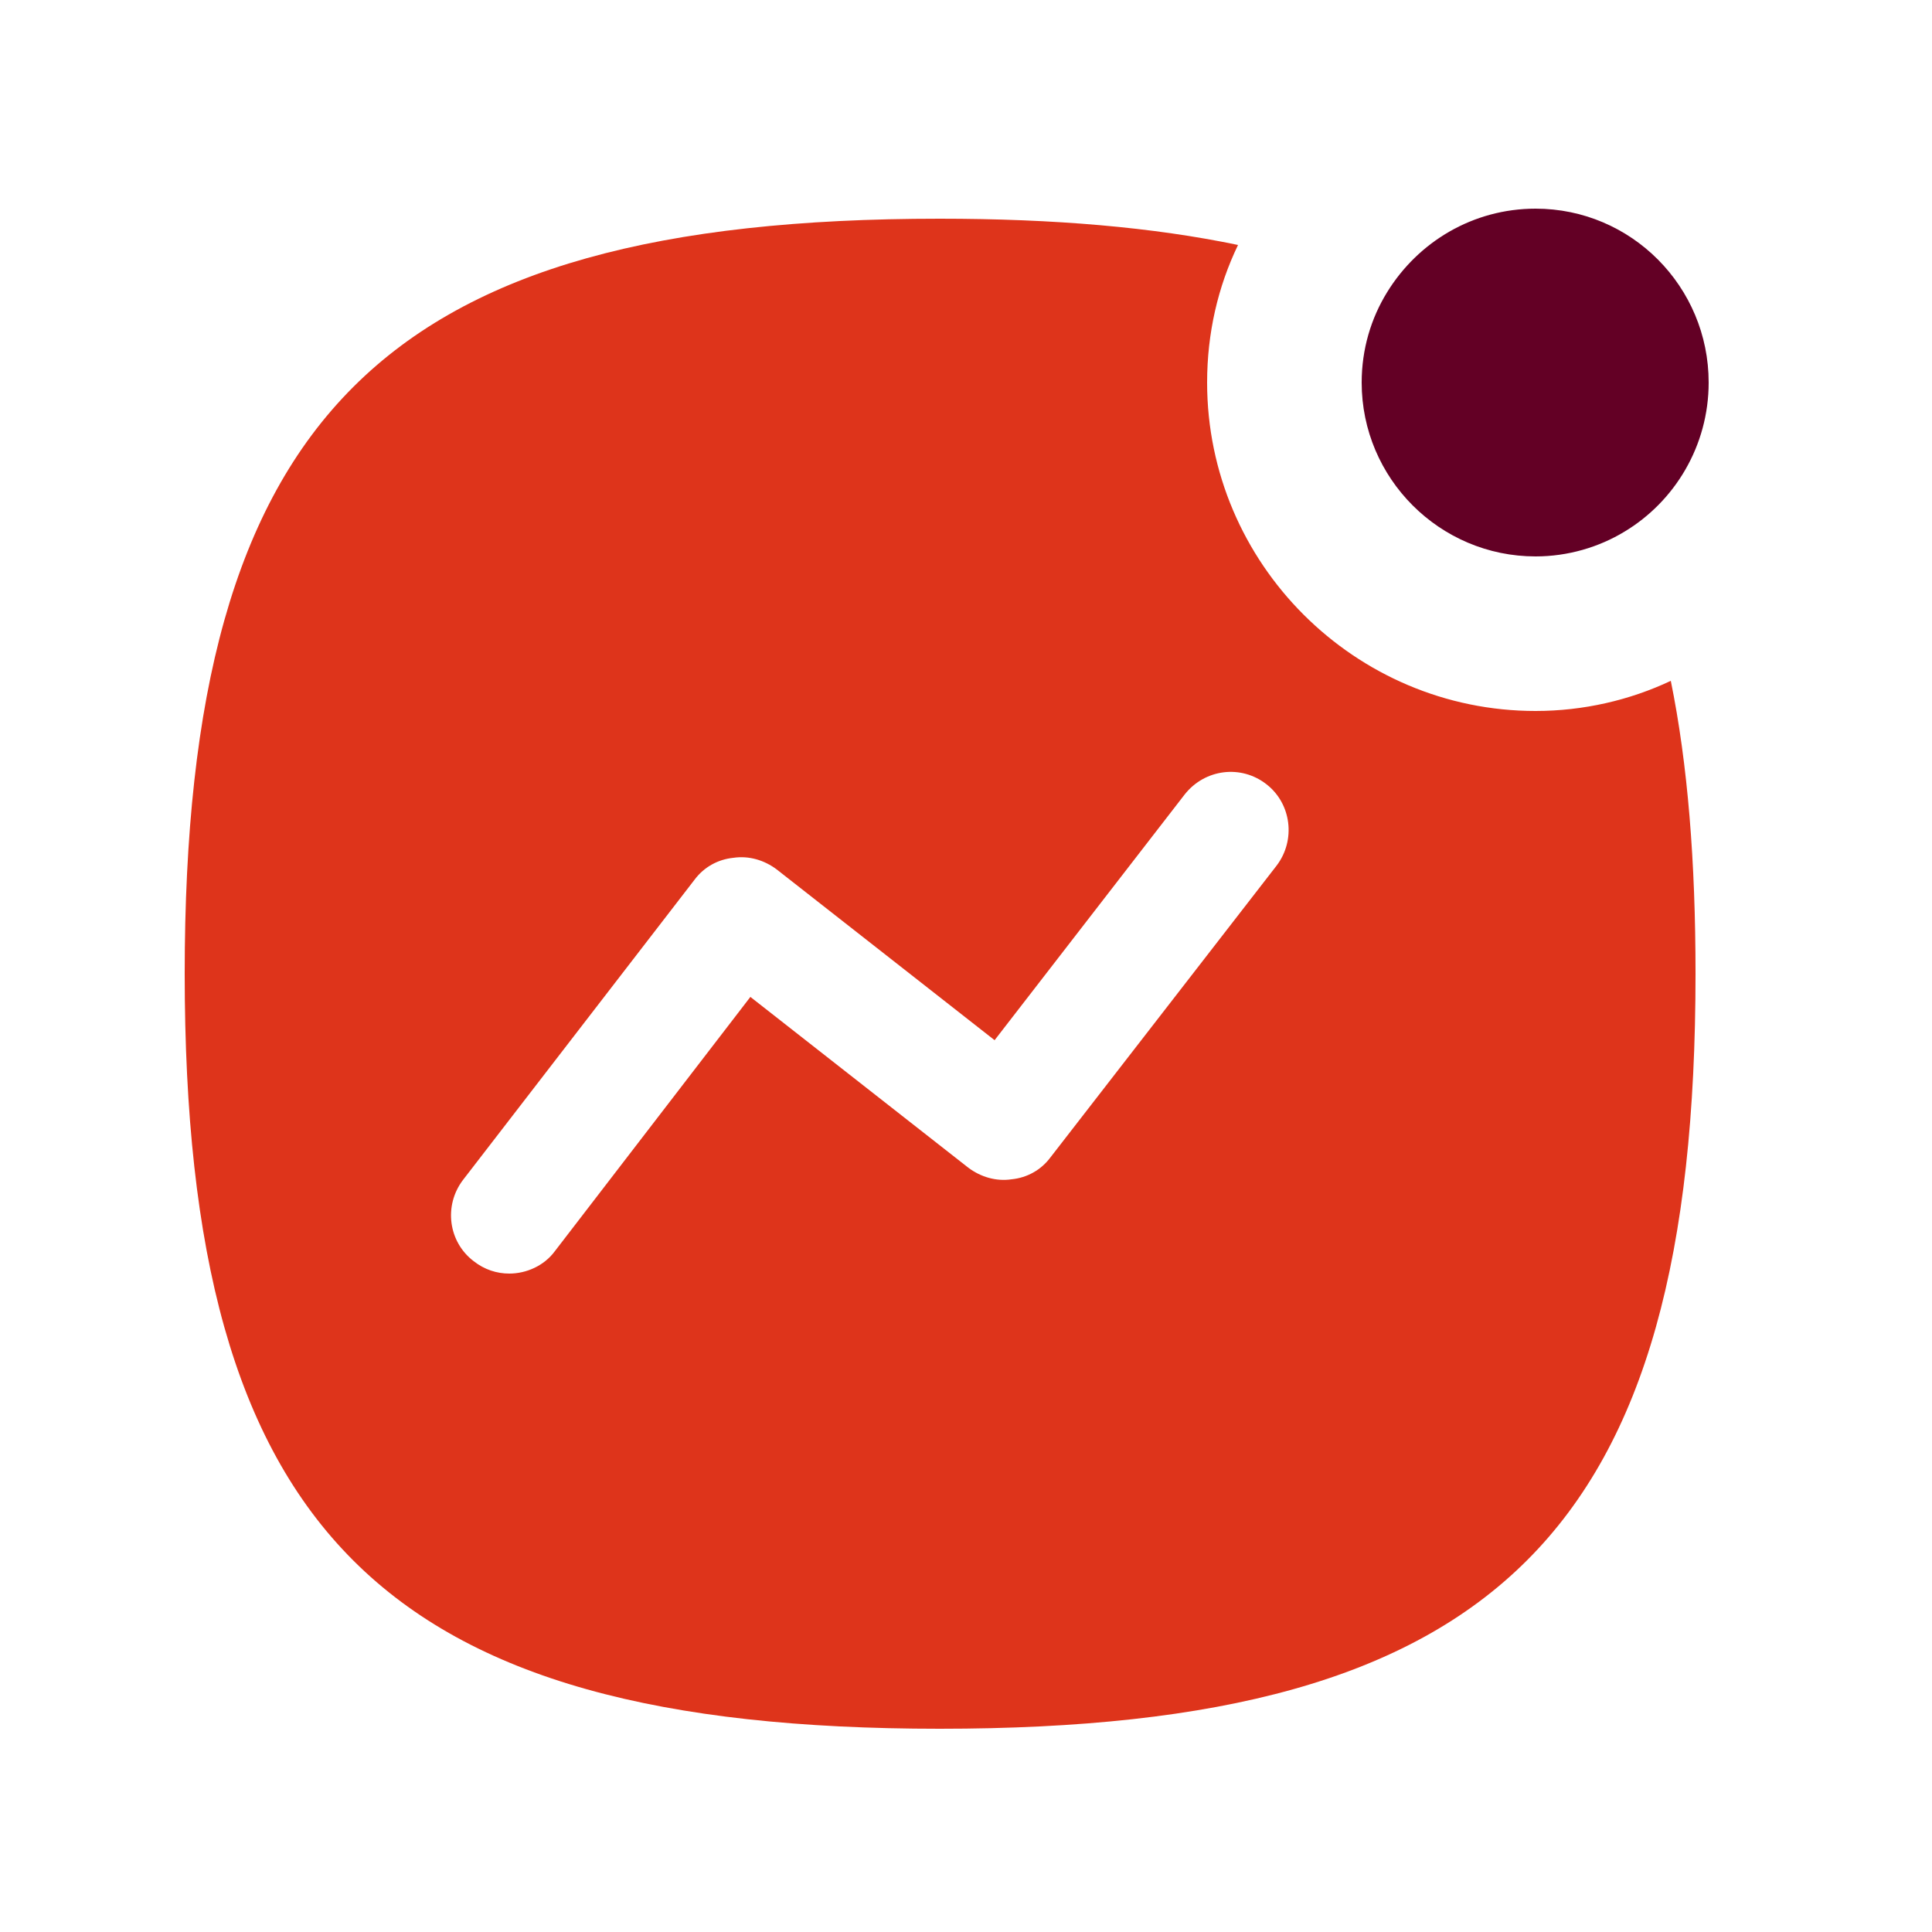 <svg width="20" height="20" viewBox="0 0 20 20" fill="none" xmlns="http://www.w3.org/2000/svg">
<path fill-rule="evenodd" clip-rule="evenodd" d="M13.216 8.96L10.872 11.984C10.776 12.112 10.632 12.192 10.472 12.208C10.312 12.232 10.152 12.184 10.024 12.088L7.768 10.32L5.744 12.952C5.632 13.104 5.448 13.184 5.272 13.184C5.144 13.184 5.016 13.144 4.904 13.056C4.64 12.856 4.592 12.48 4.792 12.216L7.192 9.104C7.288 8.976 7.432 8.896 7.592 8.88C7.752 8.856 7.912 8.904 8.04 9L10.296 10.768L12.264 8.224C12.472 7.96 12.848 7.912 13.112 8.12C13.368 8.32 13.416 8.696 13.216 8.96ZM17.296 7.048C16.872 7.248 16.392 7.36 15.896 7.36C14.024 7.36 12.496 5.832 12.496 3.96C12.496 3.448 12.608 2.968 12.816 2.536C11.936 2.352 10.912 2.264 9.728 2.264C3.96 2.264 1.912 4.304 1.912 10.08C1.912 15.856 3.96 17.896 9.728 17.896C15.504 17.896 17.552 15.856 17.552 10.08C17.552 8.92 17.472 7.912 17.296 7.048Z" fill="#DE341B"/>
<path fill-rule="evenodd" clip-rule="evenodd" d="M15.896 5.76C16.232 5.76 16.552 5.664 16.816 5.504C17.336 5.192 17.688 4.616 17.688 3.96C17.688 2.968 16.888 2.16 15.896 2.16C15.248 2.16 14.68 2.504 14.36 3.024C14.192 3.296 14.096 3.616 14.096 3.96C14.096 4.952 14.904 5.76 15.896 5.76Z" fill="#630025"/>
</svg>
